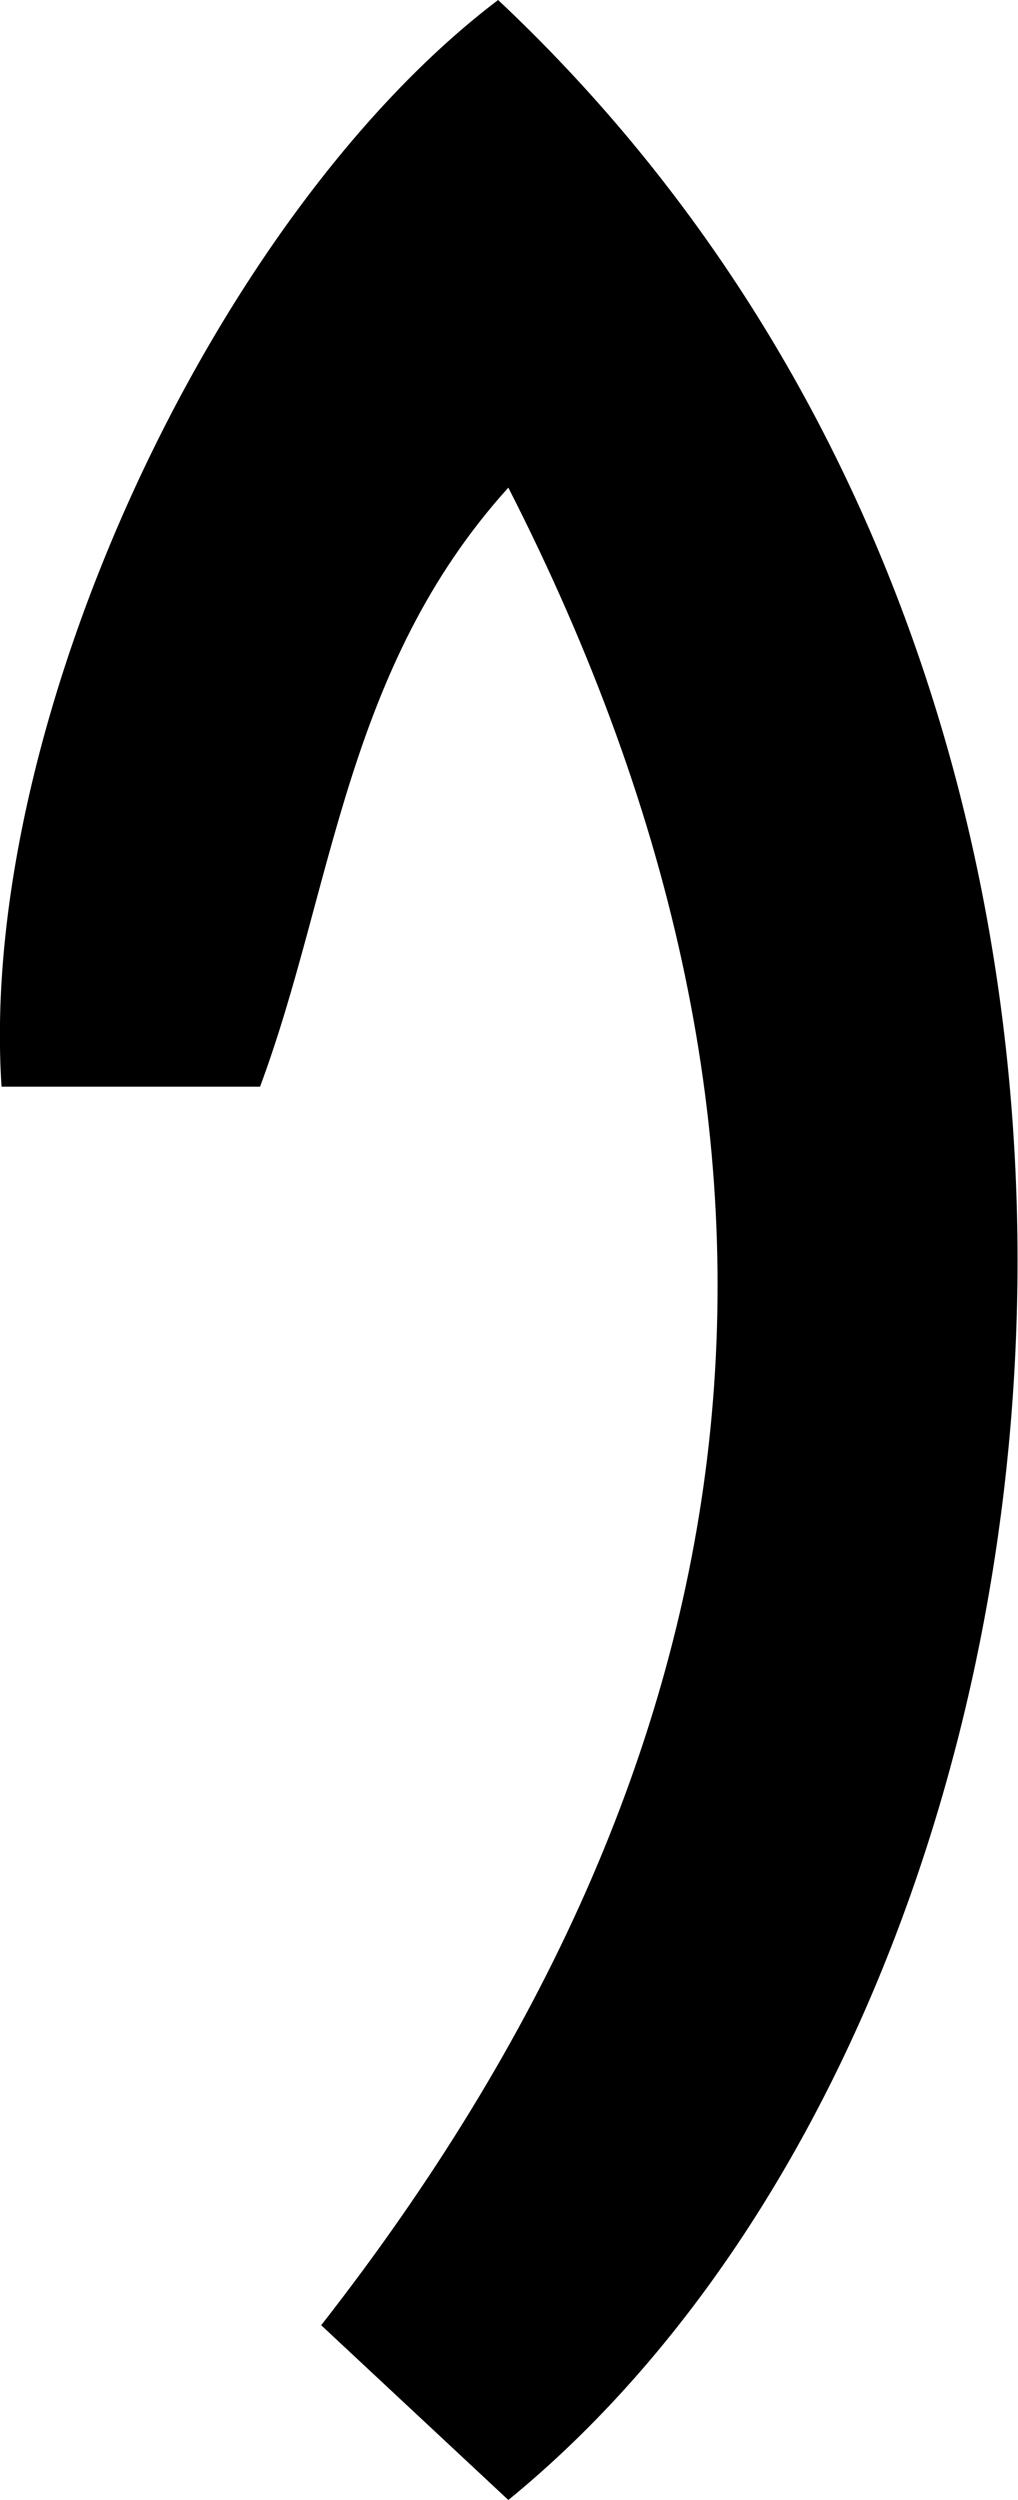 <svg xmlns="http://www.w3.org/2000/svg" viewBox="0 0 45.8 112.43"><title>Nine</title><g id="Layer_2" data-name="Layer 2"><g id="Layer_1-2" data-name="Layer 1"><path d="M22.87,112.43l-8.42-7.86C34.44,79,38.17,51.9,22.87,21.93,15.51,30.07,15,40,11.7,48.87H.07C-1,32.6,9.67,9.66,22.41,0,57,32.5,49.8,90.44,22.87,112.43Z"/></g></g></svg>